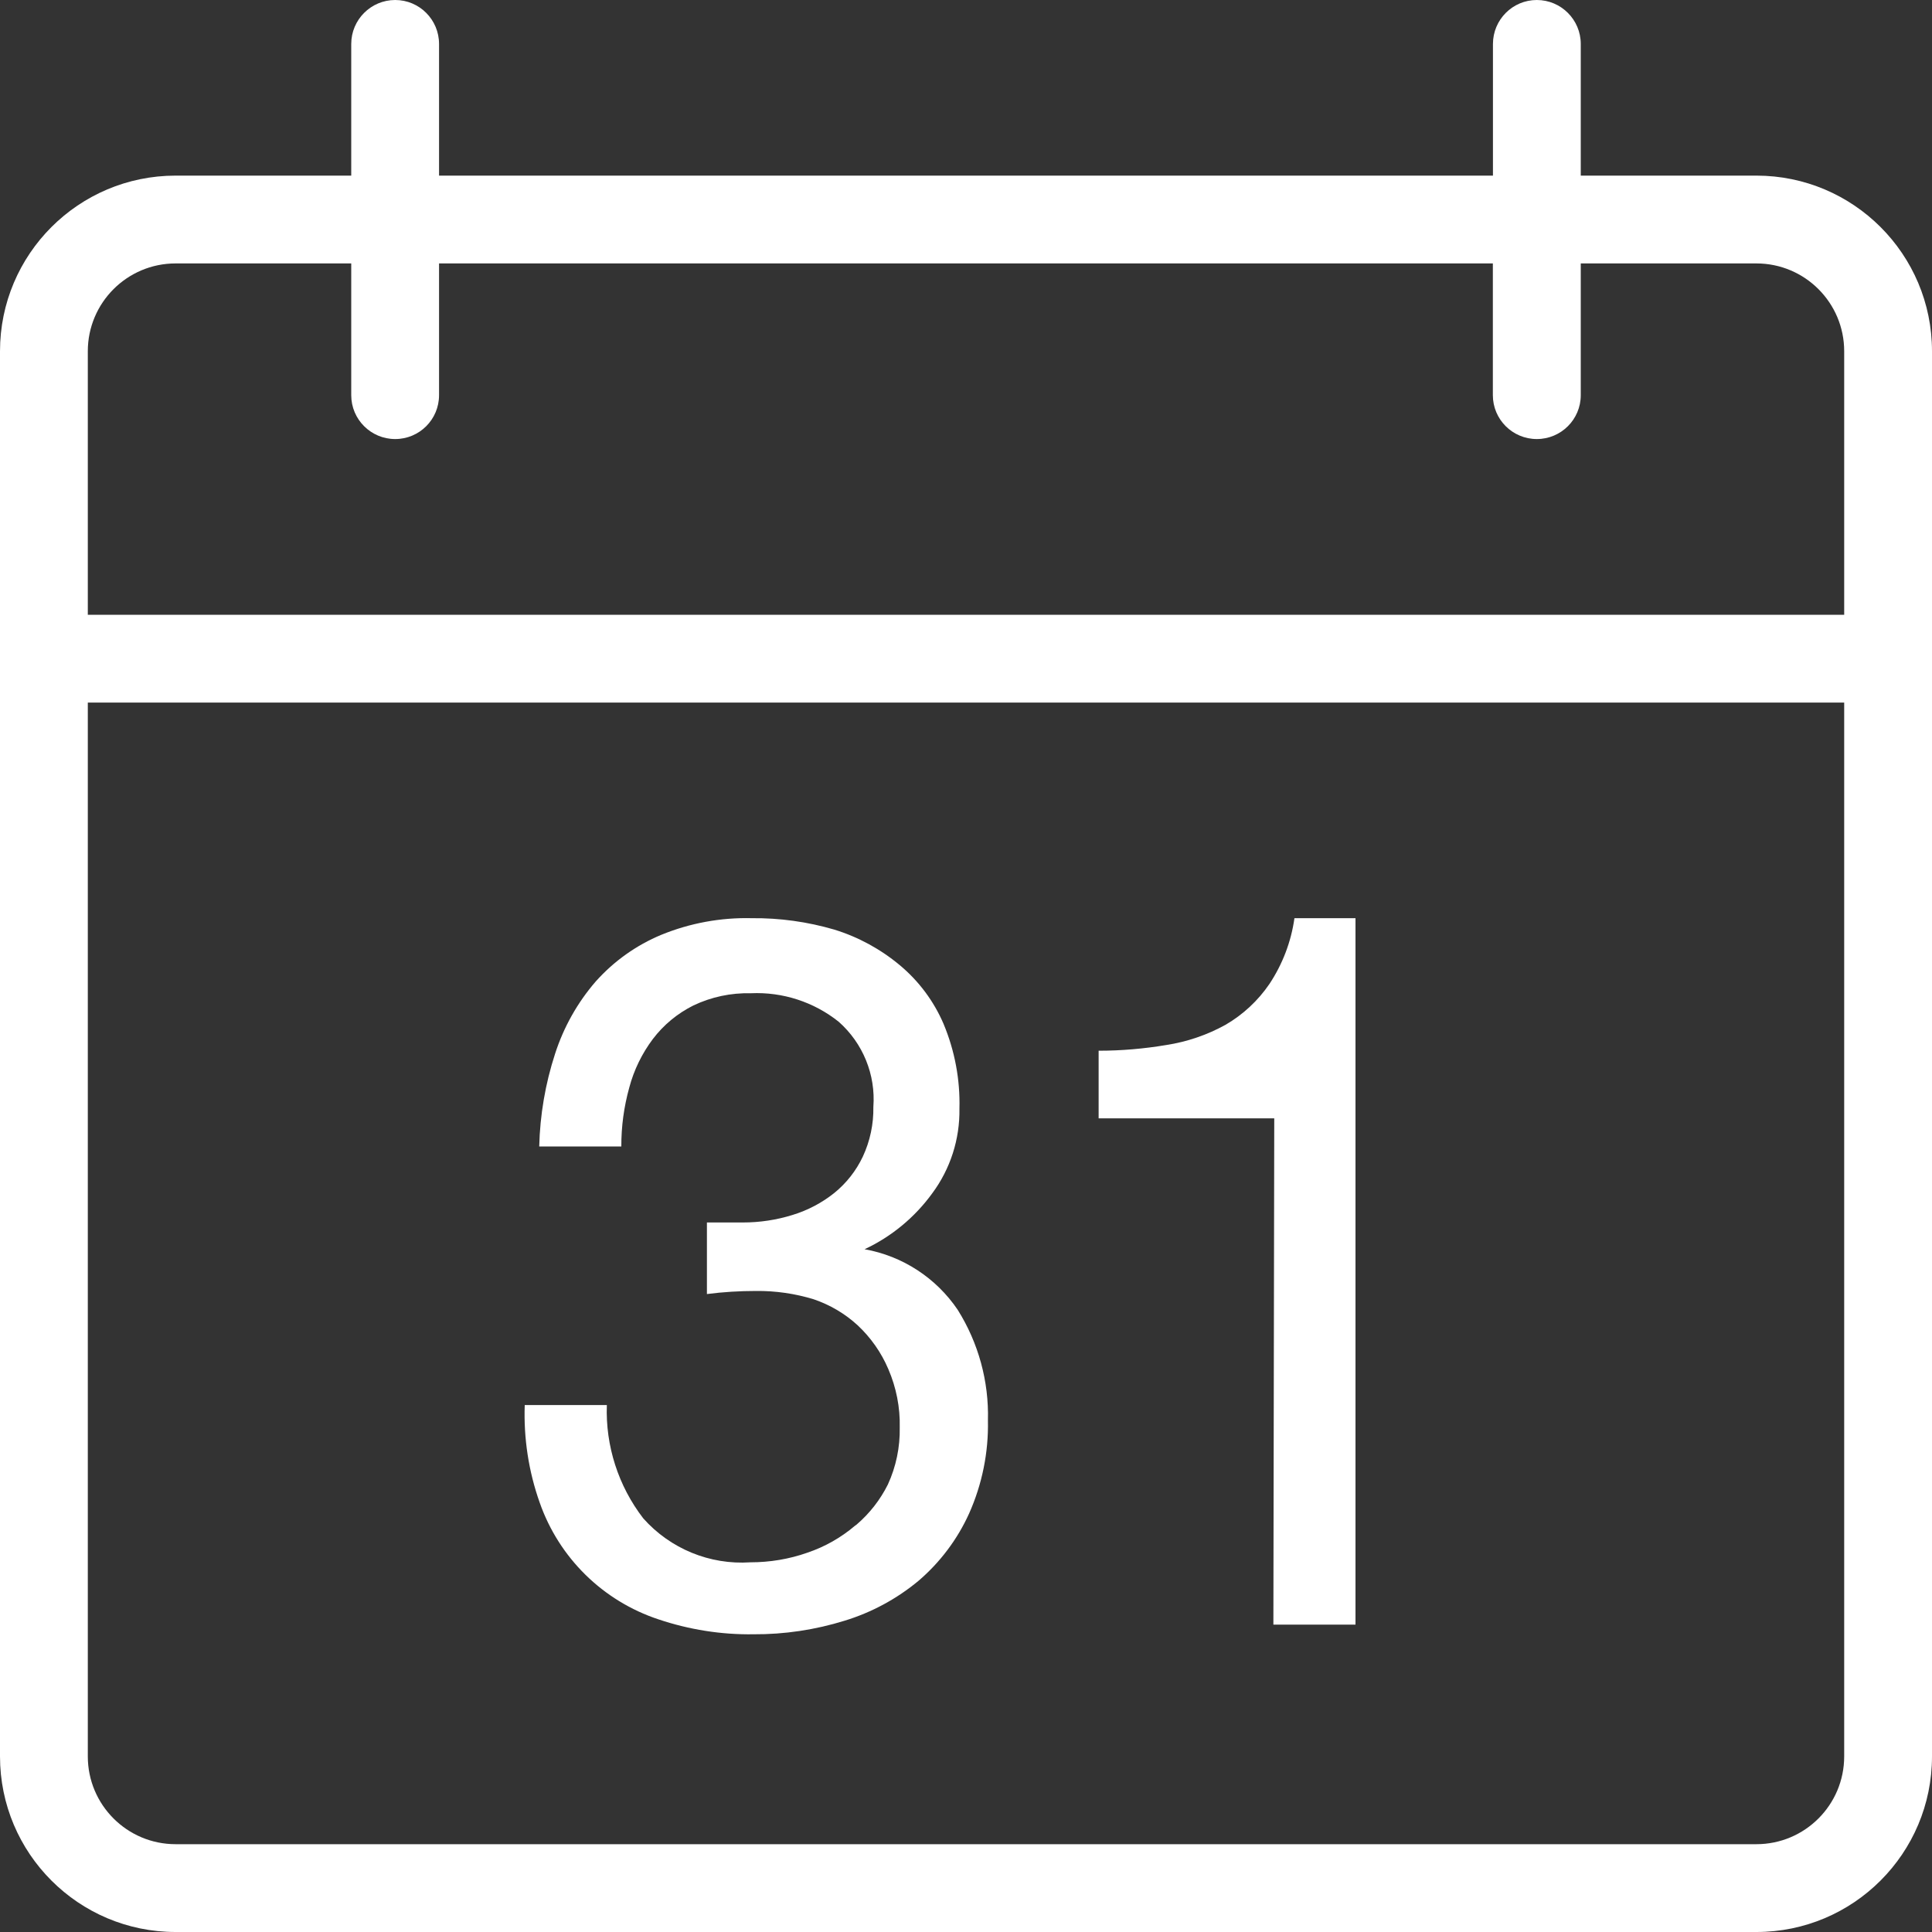 <svg width="20" height="20" viewBox="0 0 20 20" fill="none" xmlns="http://www.w3.org/2000/svg">
<rect x="0" y="0" width="20" height="20" fill="#333333" stroke="none"/>
<g clip-path="url(#clip0_1_50)">
<path d="M18.182 1.818H16.364V0.455C16.364 0.204 16.16 0 15.909 0C15.658 0 15.455 0.204 15.455 0.455V1.818H4.545V0.455C4.545 0.204 4.342 0 4.091 0C3.84 0 3.636 0.204 3.636 0.455V1.818H1.818C0.814 1.818 0 2.632 0 3.636V18.182C0 19.186 0.814 20 1.818 20H18.182C19.186 20 20 19.186 20 18.182V3.636C20 2.632 19.186 1.818 18.182 1.818ZM19.091 18.182C19.091 18.684 18.684 19.091 18.182 19.091H1.818C1.316 19.091 0.909 18.684 0.909 18.182V7.273H19.091V18.182ZM19.091 6.364H0.909V3.636C0.909 3.134 1.316 2.727 1.818 2.727H3.636V4.091C3.636 4.342 3.84 4.545 4.091 4.545C4.342 4.545 4.545 4.342 4.545 4.091V2.727H15.454V4.091C15.454 4.342 15.658 4.545 15.909 4.545C16.16 4.545 16.364 4.342 16.364 4.091V2.727H18.182C18.684 2.727 19.091 3.134 19.091 3.636V6.364H19.091Z" fill="white"/>
<path d="M13.182 16.818H14.032V9.505H13.4C13.366 9.748 13.277 9.981 13.141 10.186C13.023 10.359 12.867 10.504 12.686 10.609C12.496 10.714 12.288 10.785 12.073 10.818C11.841 10.857 11.607 10.877 11.373 10.877V11.577H13.191L13.182 16.818Z" fill="white"/>
<path d="M6.818 16.764C7.134 16.87 7.466 16.923 7.8 16.918C8.12 16.92 8.439 16.872 8.745 16.777C9.025 16.691 9.284 16.551 9.509 16.364C9.732 16.173 9.911 15.935 10.032 15.668C10.167 15.365 10.234 15.036 10.227 14.704C10.238 14.3 10.129 13.902 9.914 13.559C9.69 13.228 9.343 13.002 8.95 12.932C9.228 12.802 9.469 12.603 9.65 12.354C9.838 12.101 9.937 11.793 9.932 11.477C9.94 11.177 9.884 10.878 9.768 10.6C9.667 10.364 9.511 10.155 9.314 9.991C9.115 9.825 8.884 9.699 8.636 9.623C8.359 9.542 8.071 9.502 7.782 9.505C7.461 9.497 7.142 9.556 6.846 9.677C6.586 9.785 6.355 9.95 6.168 10.159C5.978 10.378 5.835 10.633 5.746 10.909C5.645 11.219 5.59 11.542 5.582 11.868H6.432C6.431 11.662 6.459 11.457 6.514 11.259C6.562 11.077 6.646 10.905 6.759 10.755C6.87 10.609 7.013 10.491 7.177 10.409C7.363 10.32 7.567 10.277 7.773 10.282C8.102 10.267 8.425 10.372 8.682 10.577C8.933 10.799 9.066 11.125 9.041 11.459C9.044 11.636 9.007 11.812 8.932 11.973C8.863 12.119 8.762 12.248 8.636 12.35C8.508 12.452 8.362 12.529 8.205 12.577C8.038 12.629 7.865 12.655 7.691 12.655H7.409H7.318V13.396C7.487 13.374 7.657 13.364 7.827 13.364C8.029 13.362 8.23 13.391 8.423 13.45C8.591 13.507 8.746 13.598 8.877 13.718C9.014 13.846 9.123 14.001 9.196 14.173C9.278 14.363 9.319 14.57 9.314 14.777C9.318 14.981 9.276 15.183 9.191 15.368C9.112 15.526 9.002 15.667 8.868 15.782L8.85 15.795C8.705 15.918 8.539 16.012 8.359 16.073C8.169 16.14 7.97 16.173 7.768 16.173C7.348 16.201 6.939 16.033 6.659 15.718C6.401 15.383 6.267 14.968 6.282 14.545H5.432C5.42 14.889 5.472 15.231 5.587 15.555C5.787 16.127 6.242 16.574 6.818 16.764Z" fill="white"/>
</g>
<defs>
<clipPath id="clip0_1_50">
<rect width="20" height="20" fill="white"/>
</clipPath>
</defs>
</svg>
